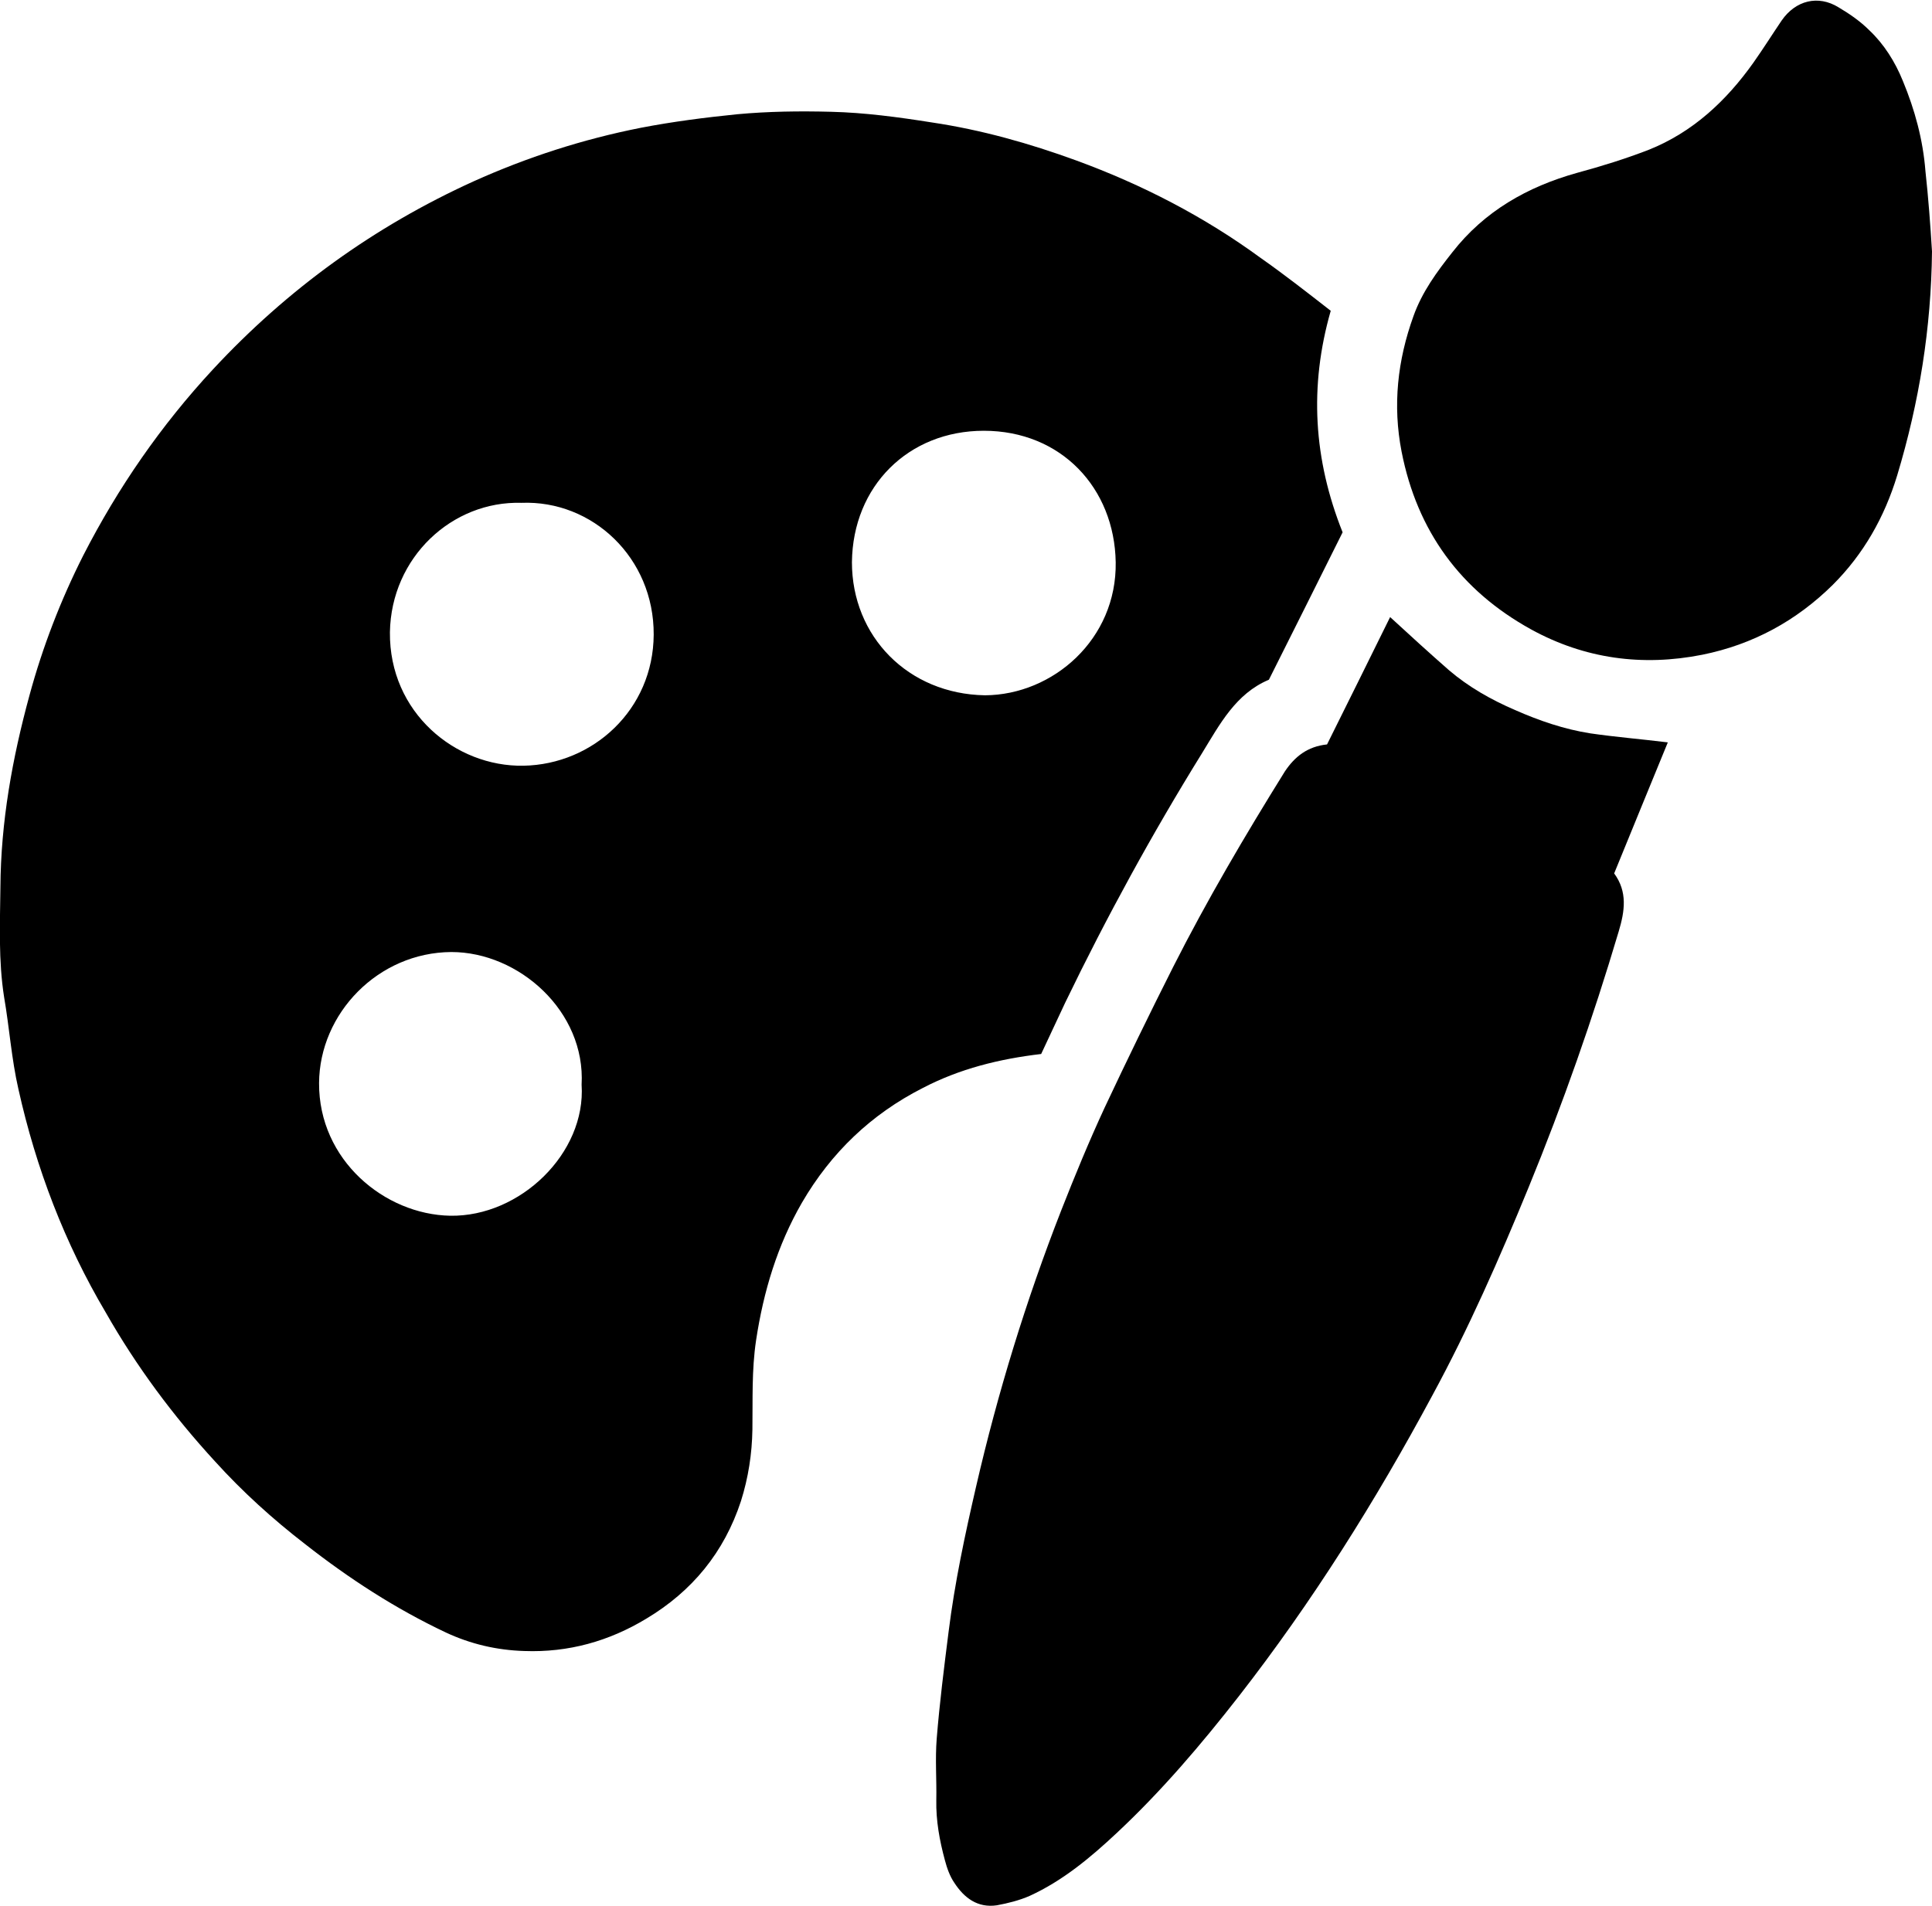 <?xml version="1.0" encoding="utf-8"?>
<!-- Generator: Adobe Illustrator 25.0.0, SVG Export Plug-In . SVG Version: 6.00 Build 0)  -->
<svg version="1.1" id="Layer_1" xmlns="http://www.w3.org/2000/svg" xmlns:xlink="http://www.w3.org/1999/xlink" x="0px" y="0px"
	 viewBox="0 0 471.7 465.4" style="enable-background:new 0 0 471.7 465.4;" xml:space="preserve">
<style type="text/css">
	.st0{fill:#FFFFFF;}
</style>
<g>
	<path d="M324.9,75.9c-5.3,18.5-4.2,36.3,2.9,54.1c-5.9,11.9-11.9,23.8-18,36c-8.1,3.4-12,10.9-16.3,17.9
		c-12.2,19.7-23.3,40-33.4,60.9c-2,4.2-3.9,8.4-5.9,12.6c-10.2,1.2-19.9,3.6-28.9,8.3c-12.6,6.4-22.4,15.8-29.5,28
		c-6,10.4-9.4,21.7-11.2,33.6c-1.1,7.3-0.8,14.6-0.9,21.8c-0.1,6-1,11.8-2.8,17.5c-4.1,12.5-11.9,22-23.1,28.7
		c-9.1,5.5-19,8.3-29.8,7.9c-6.7-0.2-13.1-1.7-19.1-4.5c-12.3-5.8-23.7-13.2-34.4-21.6c-7.9-6.1-15.3-12.8-22-20.2
		c-10.2-11.1-19.2-23.2-26.7-36.4C15.8,303.6,8.8,285.3,4.5,266c-1.7-7.4-2.2-15-3.5-22.5c-1.4-8.9-1-17.9-0.9-26.8
		c0.1-16,2.9-31.5,7.1-46.9c3.2-11.8,7.6-23.2,13.1-34.1c8.5-16.6,19-31.8,31.7-45.5c18.2-19.6,39.4-34.9,63.6-45.9
		c13.1-5.9,26.7-10.3,40.9-13.1c7.8-1.5,15.6-2.5,23.5-3.3c7.6-0.7,15.2-0.8,22.9-0.6c8.2,0.2,16.4,1.3,24.6,2.6
		c12.1,1.8,23.8,5.1,35.3,9.3c16.1,5.9,31.2,13.7,45,23.8C313.5,67,319,71.3,324.9,75.9z M240.5,169.8c16.6-0.1,32.2-13.7,31.9-32.5
		c-0.3-18.1-13.3-32.1-32.2-32.1c-18.4,0-32,13.5-32.2,32.1C208,155.4,221.7,169.5,240.5,169.8z M127.3,122.8
		c-16.9-0.5-31.8,13.3-32.1,31.6c-0.2,19.6,16,32.9,32.6,32.6c17-0.3,31.7-13.7,31.8-32C159.7,136.2,144.6,122.1,127.3,122.8z
		 M142,264.9c1-17.9-15.3-32.4-31.8-32.4c-17.9,0.1-32.2,15-32.3,32c-0.1,18.8,16,32.1,32,32.4C127,297.2,143.1,281.6,142,264.9z"/>
	<path d="M324,181.8c5.2-10.5,10.3-20.7,15.4-31.1c4.9,4.5,9.6,8.8,14.4,13c4.8,4.1,10.3,7.2,16.1,9.7c5.9,2.6,12,4.7,18.4,5.7
		c6.2,0.9,12.4,1.4,18.9,2.2c-4.3,10.5-8.7,21.2-13.1,32c3.3,4.5,2.6,9.2,1.1,14.2c-6.3,21.2-13.6,42-22,62.5
		c-7.1,17.3-14.6,34.4-23.5,50.8c-13.8,25.7-29.3,50.4-47.2,73.4c-9.2,11.8-18.9,23.2-29.8,33.4c-6.4,6-13.2,11.7-21.3,15.4
		c-2.5,1.1-5.3,1.8-8,2.3c-4.7,0.7-8-1.8-10.4-5.5c-1.1-1.6-1.8-3.6-2.3-5.5c-1.3-4.8-2.2-9.7-2.1-14.7c0.1-5-0.3-10,0.1-15
		c0.7-8.7,1.8-17.4,2.9-26.1c1.5-12,4-23.7,6.7-35.4c5.3-23,12.2-45.5,20.8-67.5c3.3-8.4,6.8-16.9,10.6-25.1
		c5.4-11.5,11-23,16.7-34.3c8.3-16.4,17.6-32.2,27.3-47.8C316.1,184.8,319.2,182.3,324,181.8z"/>
	<path d="M471.7,61.4c-0.2,18.7-3.1,36.8-8.5,54.7c-3.1,10.2-8.2,19.2-15.7,26.7c-8.9,8.8-19.5,14.6-31.9,17.1
		c-14.6,2.9-28.7,1-41.8-6.2c-17.2-9.5-27.8-24-31.6-43.4c-2.2-11.3-1-22.3,2.9-33.1c2.1-5.9,5.7-10.8,9.5-15.6
		c7.8-10,18.3-16,30.5-19.4c5.9-1.6,11.7-3.4,17.4-5.6c10.8-4.3,19-12,25.6-21.3c2.4-3.4,4.6-6.9,6.9-10.3c3.4-4.9,8.9-6.3,13.9-3.2
		c2.7,1.6,5.3,3.4,7.5,5.6c3.6,3.4,6.3,7.7,8.2,12.4c2.9,7,4.9,14.3,5.5,22C470.8,48.2,471.3,54.8,471.7,61.4z"/>
</g>
</svg>
